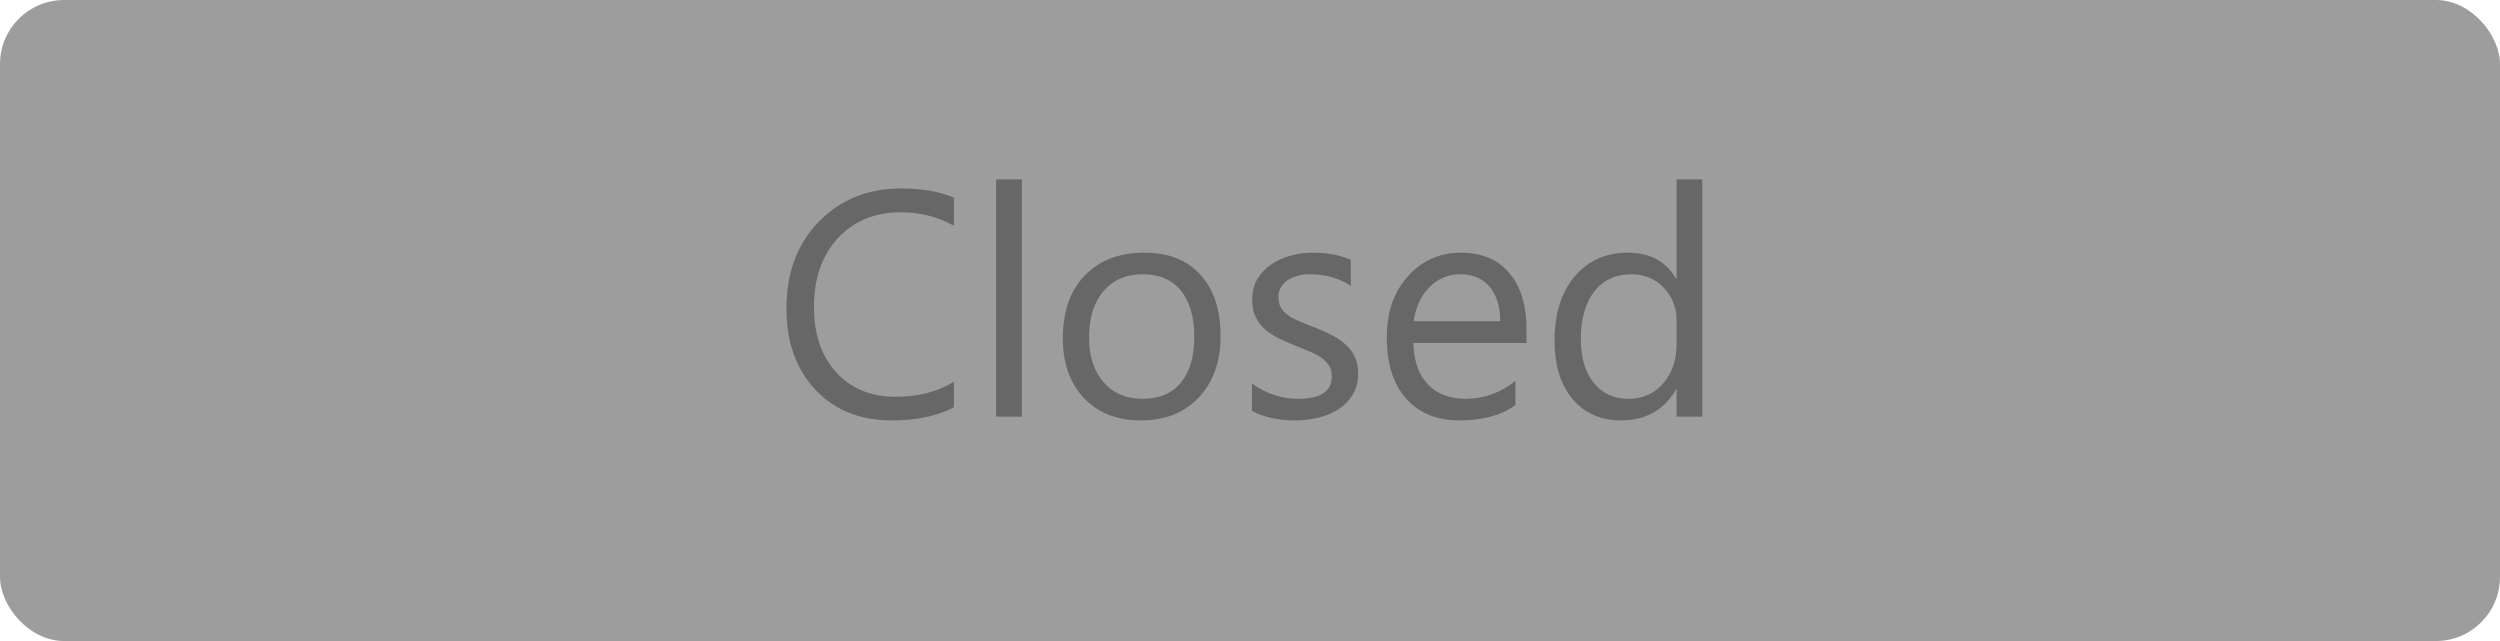 <svg width="78" height="20" viewBox="0 0 78 20" fill="none" xmlns="http://www.w3.org/2000/svg">
<rect width="78" height="20" rx="2" fill="#9D9D9D"/>
<path d="M29.762 12.707C29.244 12.98 28.6 13.117 27.828 13.117C26.832 13.117 26.035 12.796 25.436 12.155C24.837 11.514 24.537 10.672 24.537 9.631C24.537 8.511 24.874 7.606 25.548 6.916C26.222 6.226 27.076 5.881 28.111 5.881C28.775 5.881 29.326 5.977 29.762 6.169V7.043C29.26 6.763 28.707 6.623 28.102 6.623C27.297 6.623 26.645 6.892 26.144 7.429C25.645 7.966 25.396 8.684 25.396 9.582C25.396 10.435 25.629 11.115 26.095 11.623C26.564 12.128 27.177 12.38 27.936 12.38C28.639 12.38 29.247 12.224 29.762 11.911V12.707ZM31.881 13H31.08V5.598H31.881V13ZM35.592 13.117C34.853 13.117 34.262 12.884 33.819 12.419C33.38 11.95 33.16 11.33 33.16 10.559C33.16 9.719 33.39 9.063 33.849 8.591C34.308 8.119 34.928 7.883 35.709 7.883C36.454 7.883 37.035 8.112 37.452 8.571C37.872 9.03 38.082 9.667 38.082 10.48C38.082 11.278 37.856 11.918 37.403 12.399C36.954 12.878 36.35 13.117 35.592 13.117ZM35.65 8.557C35.136 8.557 34.729 8.732 34.43 9.084C34.13 9.432 33.98 9.914 33.98 10.529C33.98 11.122 34.132 11.589 34.435 11.931C34.737 12.273 35.143 12.443 35.65 12.443C36.168 12.443 36.565 12.276 36.842 11.94C37.122 11.605 37.262 11.128 37.262 10.51C37.262 9.885 37.122 9.403 36.842 9.064C36.565 8.726 36.168 8.557 35.65 8.557ZM39.059 12.819V11.96C39.495 12.282 39.975 12.443 40.499 12.443C41.202 12.443 41.554 12.209 41.554 11.74C41.554 11.607 41.523 11.495 41.461 11.403C41.402 11.309 41.321 11.226 41.217 11.154C41.116 11.083 40.995 11.019 40.855 10.964C40.719 10.905 40.571 10.845 40.411 10.783C40.19 10.695 39.995 10.607 39.825 10.52C39.659 10.428 39.519 10.328 39.405 10.217C39.295 10.103 39.21 9.974 39.151 9.831C39.096 9.688 39.068 9.52 39.068 9.328C39.068 9.094 39.122 8.887 39.23 8.708C39.337 8.526 39.48 8.374 39.659 8.254C39.838 8.13 40.042 8.037 40.27 7.976C40.501 7.914 40.738 7.883 40.982 7.883C41.415 7.883 41.803 7.958 42.145 8.107V8.918C41.777 8.677 41.353 8.557 40.875 8.557C40.725 8.557 40.59 8.575 40.47 8.61C40.349 8.643 40.245 8.69 40.157 8.752C40.073 8.814 40.006 8.889 39.957 8.977C39.911 9.061 39.889 9.156 39.889 9.26C39.889 9.39 39.911 9.499 39.957 9.587C40.006 9.675 40.076 9.753 40.167 9.821C40.258 9.89 40.369 9.951 40.499 10.007C40.629 10.062 40.777 10.122 40.943 10.188C41.165 10.272 41.363 10.36 41.539 10.451C41.715 10.539 41.865 10.64 41.988 10.754C42.112 10.865 42.206 10.993 42.272 11.14C42.34 11.286 42.374 11.46 42.374 11.662C42.374 11.909 42.319 12.124 42.208 12.307C42.101 12.489 41.956 12.64 41.773 12.761C41.591 12.881 41.381 12.971 41.144 13.029C40.906 13.088 40.657 13.117 40.397 13.117C39.882 13.117 39.436 13.018 39.059 12.819ZM47.628 10.7H44.098C44.111 11.257 44.26 11.687 44.547 11.989C44.833 12.292 45.227 12.443 45.728 12.443C46.292 12.443 46.809 12.258 47.281 11.887V12.639C46.842 12.958 46.261 13.117 45.538 13.117C44.832 13.117 44.277 12.891 43.873 12.438C43.469 11.983 43.268 11.343 43.268 10.52C43.268 9.742 43.487 9.108 43.927 8.62C44.37 8.129 44.918 7.883 45.572 7.883C46.227 7.883 46.733 8.094 47.091 8.518C47.449 8.941 47.628 9.528 47.628 10.28V10.7ZM46.808 10.021C46.804 9.559 46.692 9.2 46.471 8.942C46.253 8.685 45.948 8.557 45.558 8.557C45.18 8.557 44.859 8.692 44.596 8.962C44.332 9.232 44.169 9.585 44.107 10.021H46.808ZM53.111 13H52.31V12.15H52.291C51.92 12.795 51.347 13.117 50.572 13.117C49.944 13.117 49.441 12.894 49.063 12.448C48.689 11.999 48.502 11.389 48.502 10.617C48.502 9.79 48.71 9.128 49.127 8.63C49.544 8.132 50.099 7.883 50.792 7.883C51.479 7.883 51.978 8.153 52.291 8.693H52.31V5.598H53.111V13ZM52.31 10.739V10.002C52.31 9.598 52.177 9.257 51.91 8.977C51.643 8.697 51.305 8.557 50.895 8.557C50.406 8.557 50.022 8.736 49.742 9.094C49.462 9.452 49.322 9.947 49.322 10.578C49.322 11.154 49.456 11.61 49.723 11.945C49.993 12.277 50.354 12.443 50.807 12.443C51.253 12.443 51.614 12.282 51.891 11.96C52.171 11.638 52.31 11.231 52.31 10.739Z" fill="#676767"/>
</svg>
